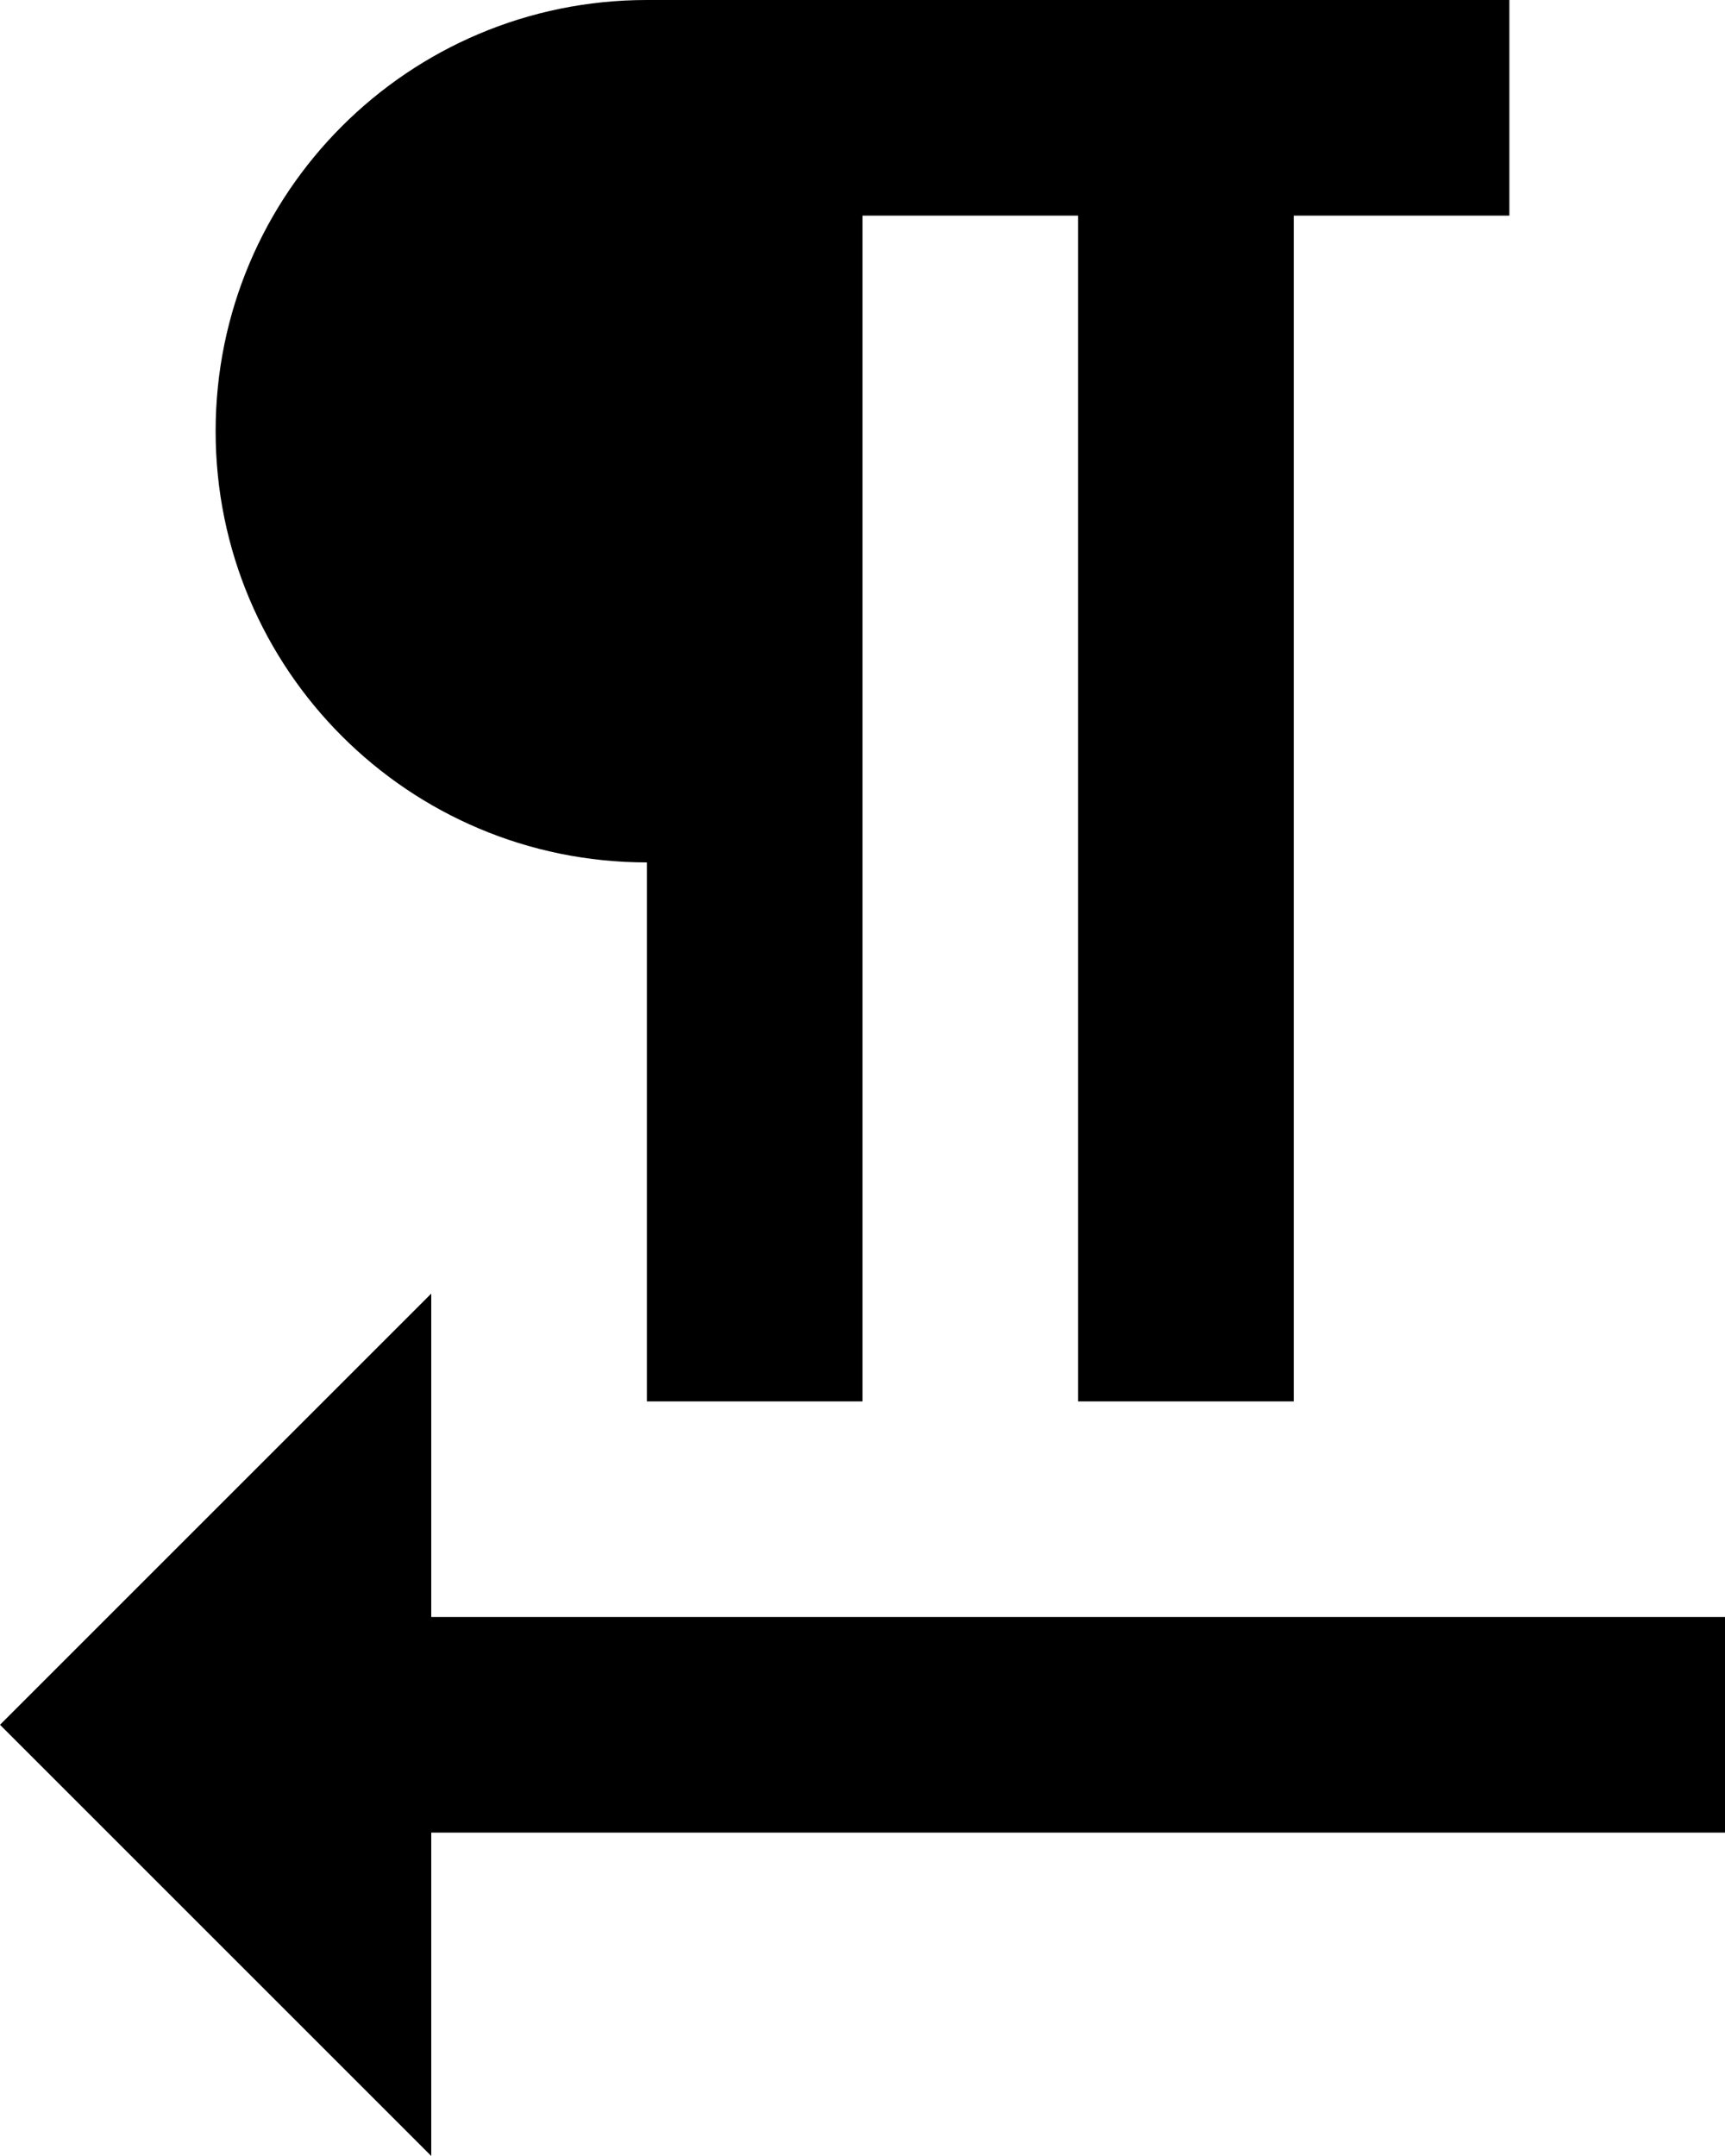 <?xml version="1.0" encoding="UTF-8"?>
<svg width="16px" height="20px" viewBox="0 0 16 20" version="1.1" xmlns="http://www.w3.org/2000/svg" xmlns:xlink="http://www.w3.org/1999/xlink">
    <!-- Generator: Sketch 42 (36781) - http://www.bohemiancoding.com/sketch -->
    <title>ic_format_textdirection_r_to_l</title>
    <desc>Created with Sketch.</desc>
    <defs></defs>
    <g id="Page-1" stroke="none" stroke-width="1" fill="none" fill-rule="evenodd">
        <g id="Editor" transform="translate(-52, -242)">
            <g id="ic_format_textdirection_r_to_l" transform="translate(48, 240)">
                <g id="Icon-24px">
                    <path d="M10,10 L10,15 L12,15 L12,4 L14,4 L14,15 L16,15 L16,4 L18,4 L18,2 L10,2 C7.79,2 6,3.79 6,6 C6,8.21 7.79,10 10,10 L10,10 Z M8,17 L8,14 L4,18 L8,22 L8,19 L20,19 L20,17 L8,17 L8,17 Z" id="Shape" fill="#000000"></path>
                    <polygon id="Shape" points="0 0 24 0 24 24 0 24"></polygon>
                </g>
            </g>
        </g>
    </g>
</svg>